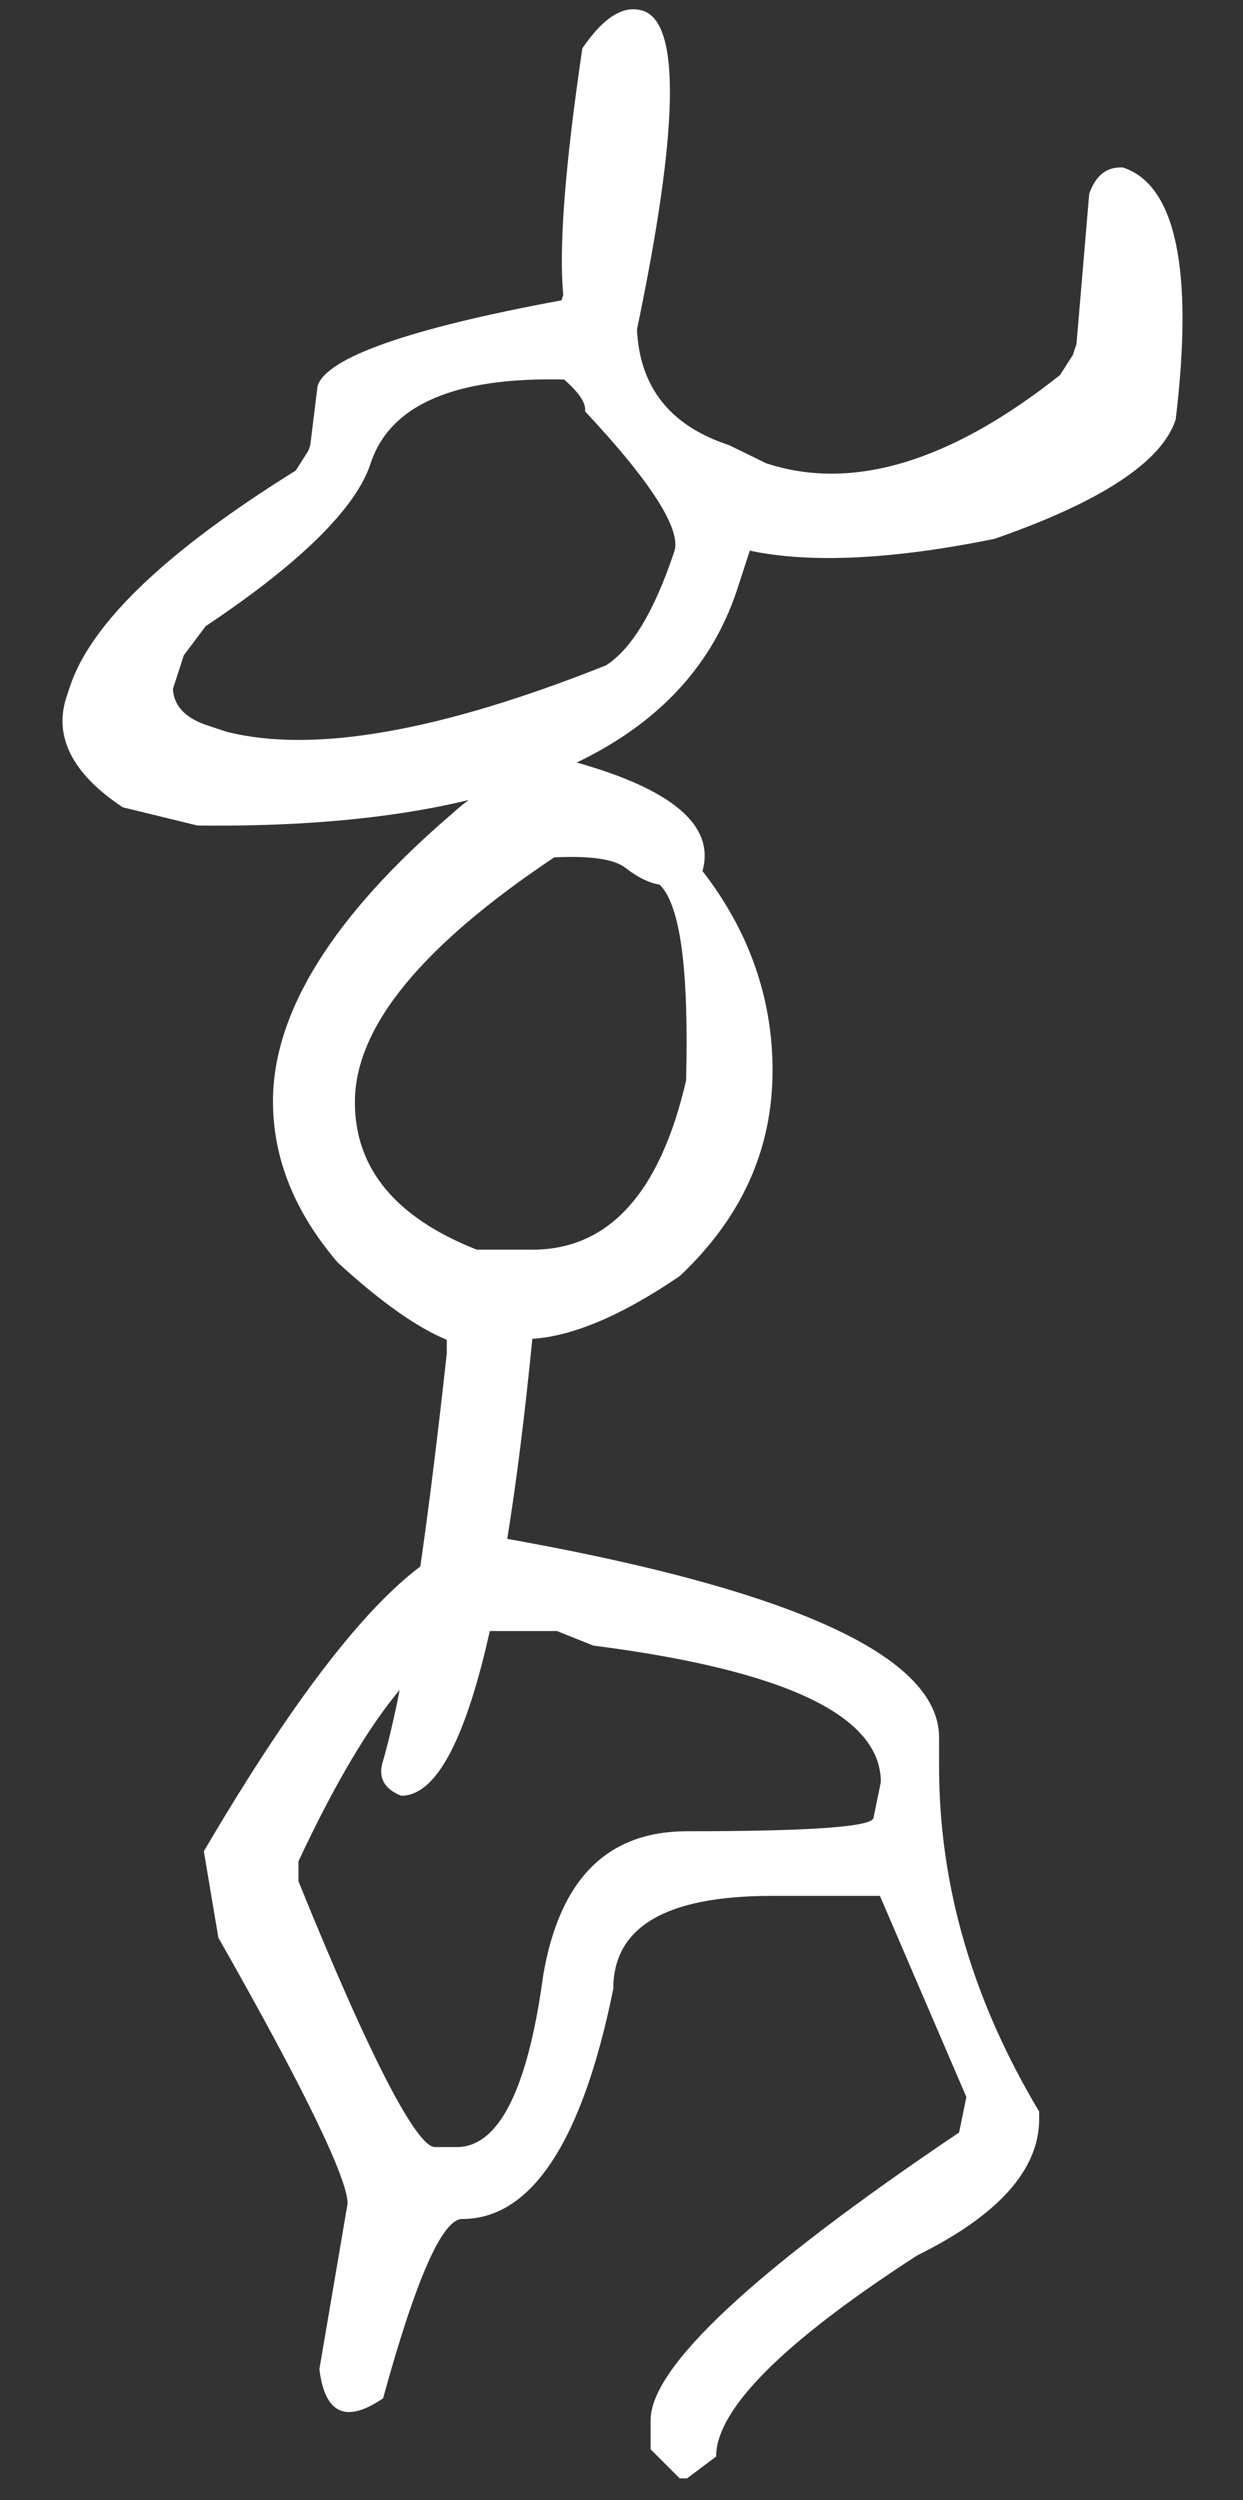 <?xml version="1.0" encoding="utf-8"?>
<!-- Generator: Adobe Illustrator 23.1.0, SVG Export Plug-In . SVG Version: 6.00 Build 0)  -->
<svg version="1.1" id="Layer_1" xmlns="http://www.w3.org/2000/svg" xmlns:xlink="http://www.w3.org/1999/xlink" x="0px" y="0px"
	 viewBox="0 0 136.6 274.7" style="enable-background:new 0 0 136.6 274.7;" xml:space="preserve">
<rect x="0" y="0" width="136.6" height="274.7" fill="#333333" stroke="none"/>
<style type="text/css">
	.st0{fill:#FFFFFF;}
</style>
<g>
	<g>
		<path class="st0" d="M70.7,1.2c4.1,1.4,3.9,13-0.7,35c0.3,6.4,3.7,10.6,10.1,12.7l4.1,2c9.4,3.1,20.2-0.1,32.3-9.7l1.4-2.2
			l0.4-1.2l1.4-16.5c0.7-2,1.9-3,3.7-2.9c5.8,1.9,7.8,11.2,5.8,27.7c-1.5,4.6-8.1,9-19.9,13.1C98,61.5,89,61.9,82.4,60.5L81,64.8
			c-5.8,17.6-25.6,26.3-59.3,25.9l-8.2-2C7.9,85,5.9,80.9,7.3,76.6l0.4-1.2c2.3-6.9,10.5-14.8,24.8-23.7l1.4-2.2l0.2-0.6l0.8-6.5
			c1-3.1,10-6.3,26.8-9.4l0.2-0.6c-0.5-5.2,0.2-14.3,2.1-27.1C66.4,1.8,68.6,0.5,70.7,1.2z M20.2,72L19,75.7
			c0.1,1.8,1.3,3.1,3.5,3.9l2.4,0.8c9.5,2.4,23.4,0,41.7-7.3c2.8-1.8,5.3-5.9,7.5-12.5c0.8-2.4-2.5-7.6-9.8-15.4
			c0.1-0.9-0.6-2-2.3-3.5c-12.1-0.3-19.2,2.8-21.3,9.3c-1.6,4.8-7.6,10.8-18.1,17.8L20.2,72z"/>
	</g>
	<g>
		<path class="st0" d="M63.1,83.7c10.8,3,15.5,7,14.1,12c5.2,6.7,7.7,14.1,7.7,21.9c0,8.7-3.4,16.2-10.2,22.6
			c-6.3,4.3-11.7,6.6-16.2,6.9c-3.3,33.5-8.1,50.2-14.4,50.2c-1.8-0.7-2.5-1.9-2.1-3.5c2.4-8.2,4.7-23.2,7.1-45.1v-1.5
			c-3.2-1.3-7.2-4.1-12-8.5c-4.7-5.5-7.1-11.4-7.1-17.7c0-9.8,6.6-20.4,19.8-31.7C53.3,86.1,57.8,84.2,63.1,83.7z M39,121.1
			c0,7.3,4.5,12.7,13.4,16.2h5.7c8.6,0.2,14.4-6,17.3-18.6c0.3-12.1-0.6-19.2-2.9-21.5c-1.2-0.2-2.4-0.8-3.7-1.8
			c-1.2-1-3.9-1.4-7.9-1.2C46.4,103.9,39,112.8,39,121.1z"/>
	</g>
	<g>
		<path class="st0" d="M54.2,168.8c32.7,5.7,49,13.1,49,22.1v3.2c0,13.1,3.7,25.7,11,37.9v0.8c0,5.6-4.5,10.6-13.4,15
			c-14.7,9.5-22.1,16.9-22.1,22.1l-3.2,2.4h-0.8l-3.2-3.2v-3.2c0-5.8,11.3-16.4,33.9-31.6l0.8-3.9l-9.5-22.1H84.8
			c-11.6,0-17.4,3.4-17.4,10.2c-3.4,16.8-9,25.3-16.6,25.3c-2.2,0-5.1,6.6-8.7,19.7c-4.1,2.8-6.4,1.7-7-3.2l3.1-18.2
			c0-2.7-4.7-12.5-14.2-29.2l-1.6-9.5C35.9,180.4,46.4,168.8,54.2,168.8z M32.8,206.7c7.9,19.5,13,29.2,15,29.2h2.4
			c4.6,0,7.8-6.3,9.5-18.9c1.8-10.5,7-15.8,15.8-15.8c13.7,0,20.5-0.5,20.5-1.5l0.8-3.9c0-7.3-10.5-12.3-31.6-15l-4-1.6h-7.1
			c-6.3,0-13.4,8.4-21.3,25.3C32.8,204.5,32.8,206.7,32.8,206.7z"/>
	</g>
</g>
</svg>
